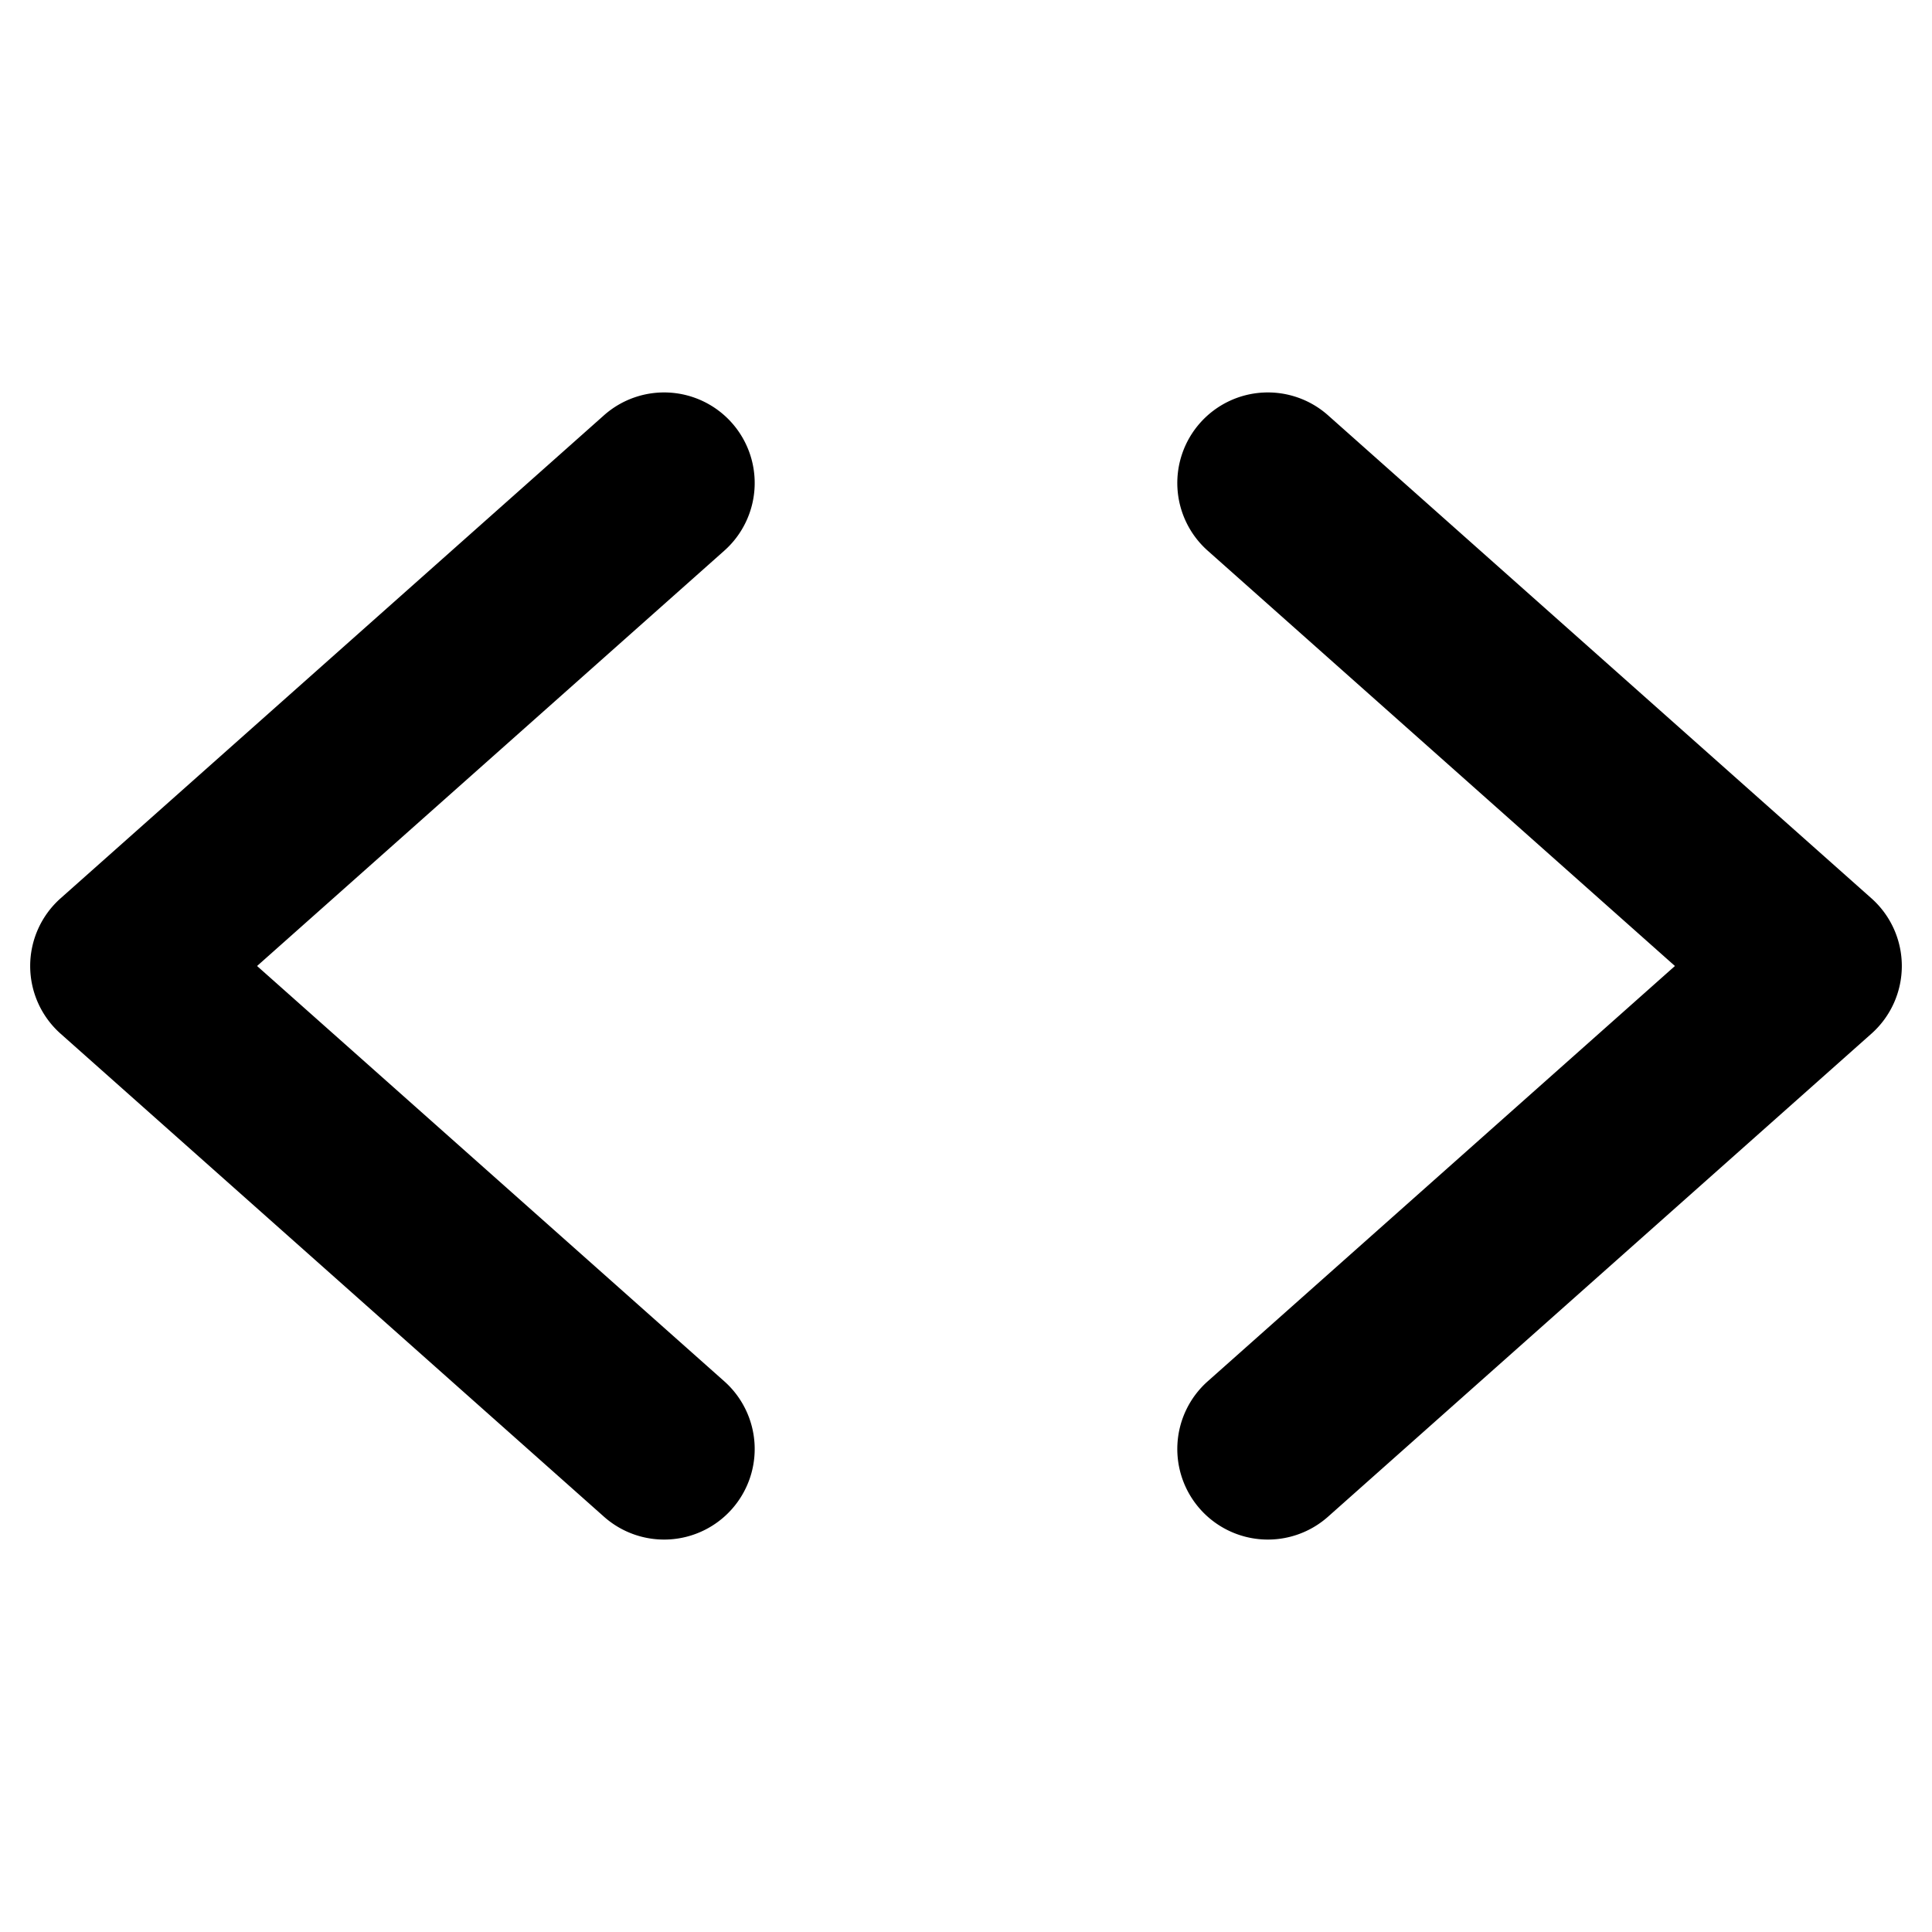 <svg xmlns="http://www.w3.org/2000/svg" viewBox="0 0 256 256"><path d="M88.705 52.021a12 12 0 0 0-8.678 3.01l-72 64a12 12 0 0 0 0 17.938l72 64a12 12 0 0 0 16.942-.996 12 12 0 0 0-.996-16.942L34.063 128l61.91-55.031a12 12 0 0 0 .996-16.942 12 12 0 0 0-8.264-4.006zm78.59 0a12 12 0 0 0-8.264 4.006 12 12 0 0 0 .996 16.942L221.937 128l-61.91 55.031a12 12 0 0 0-.996 16.942 12 12 0 0 0 16.942.996l72-64a12 12 0 0 0 0-17.938l-72-64a12 12 0 0 0-8.678-3.01z"/></svg>